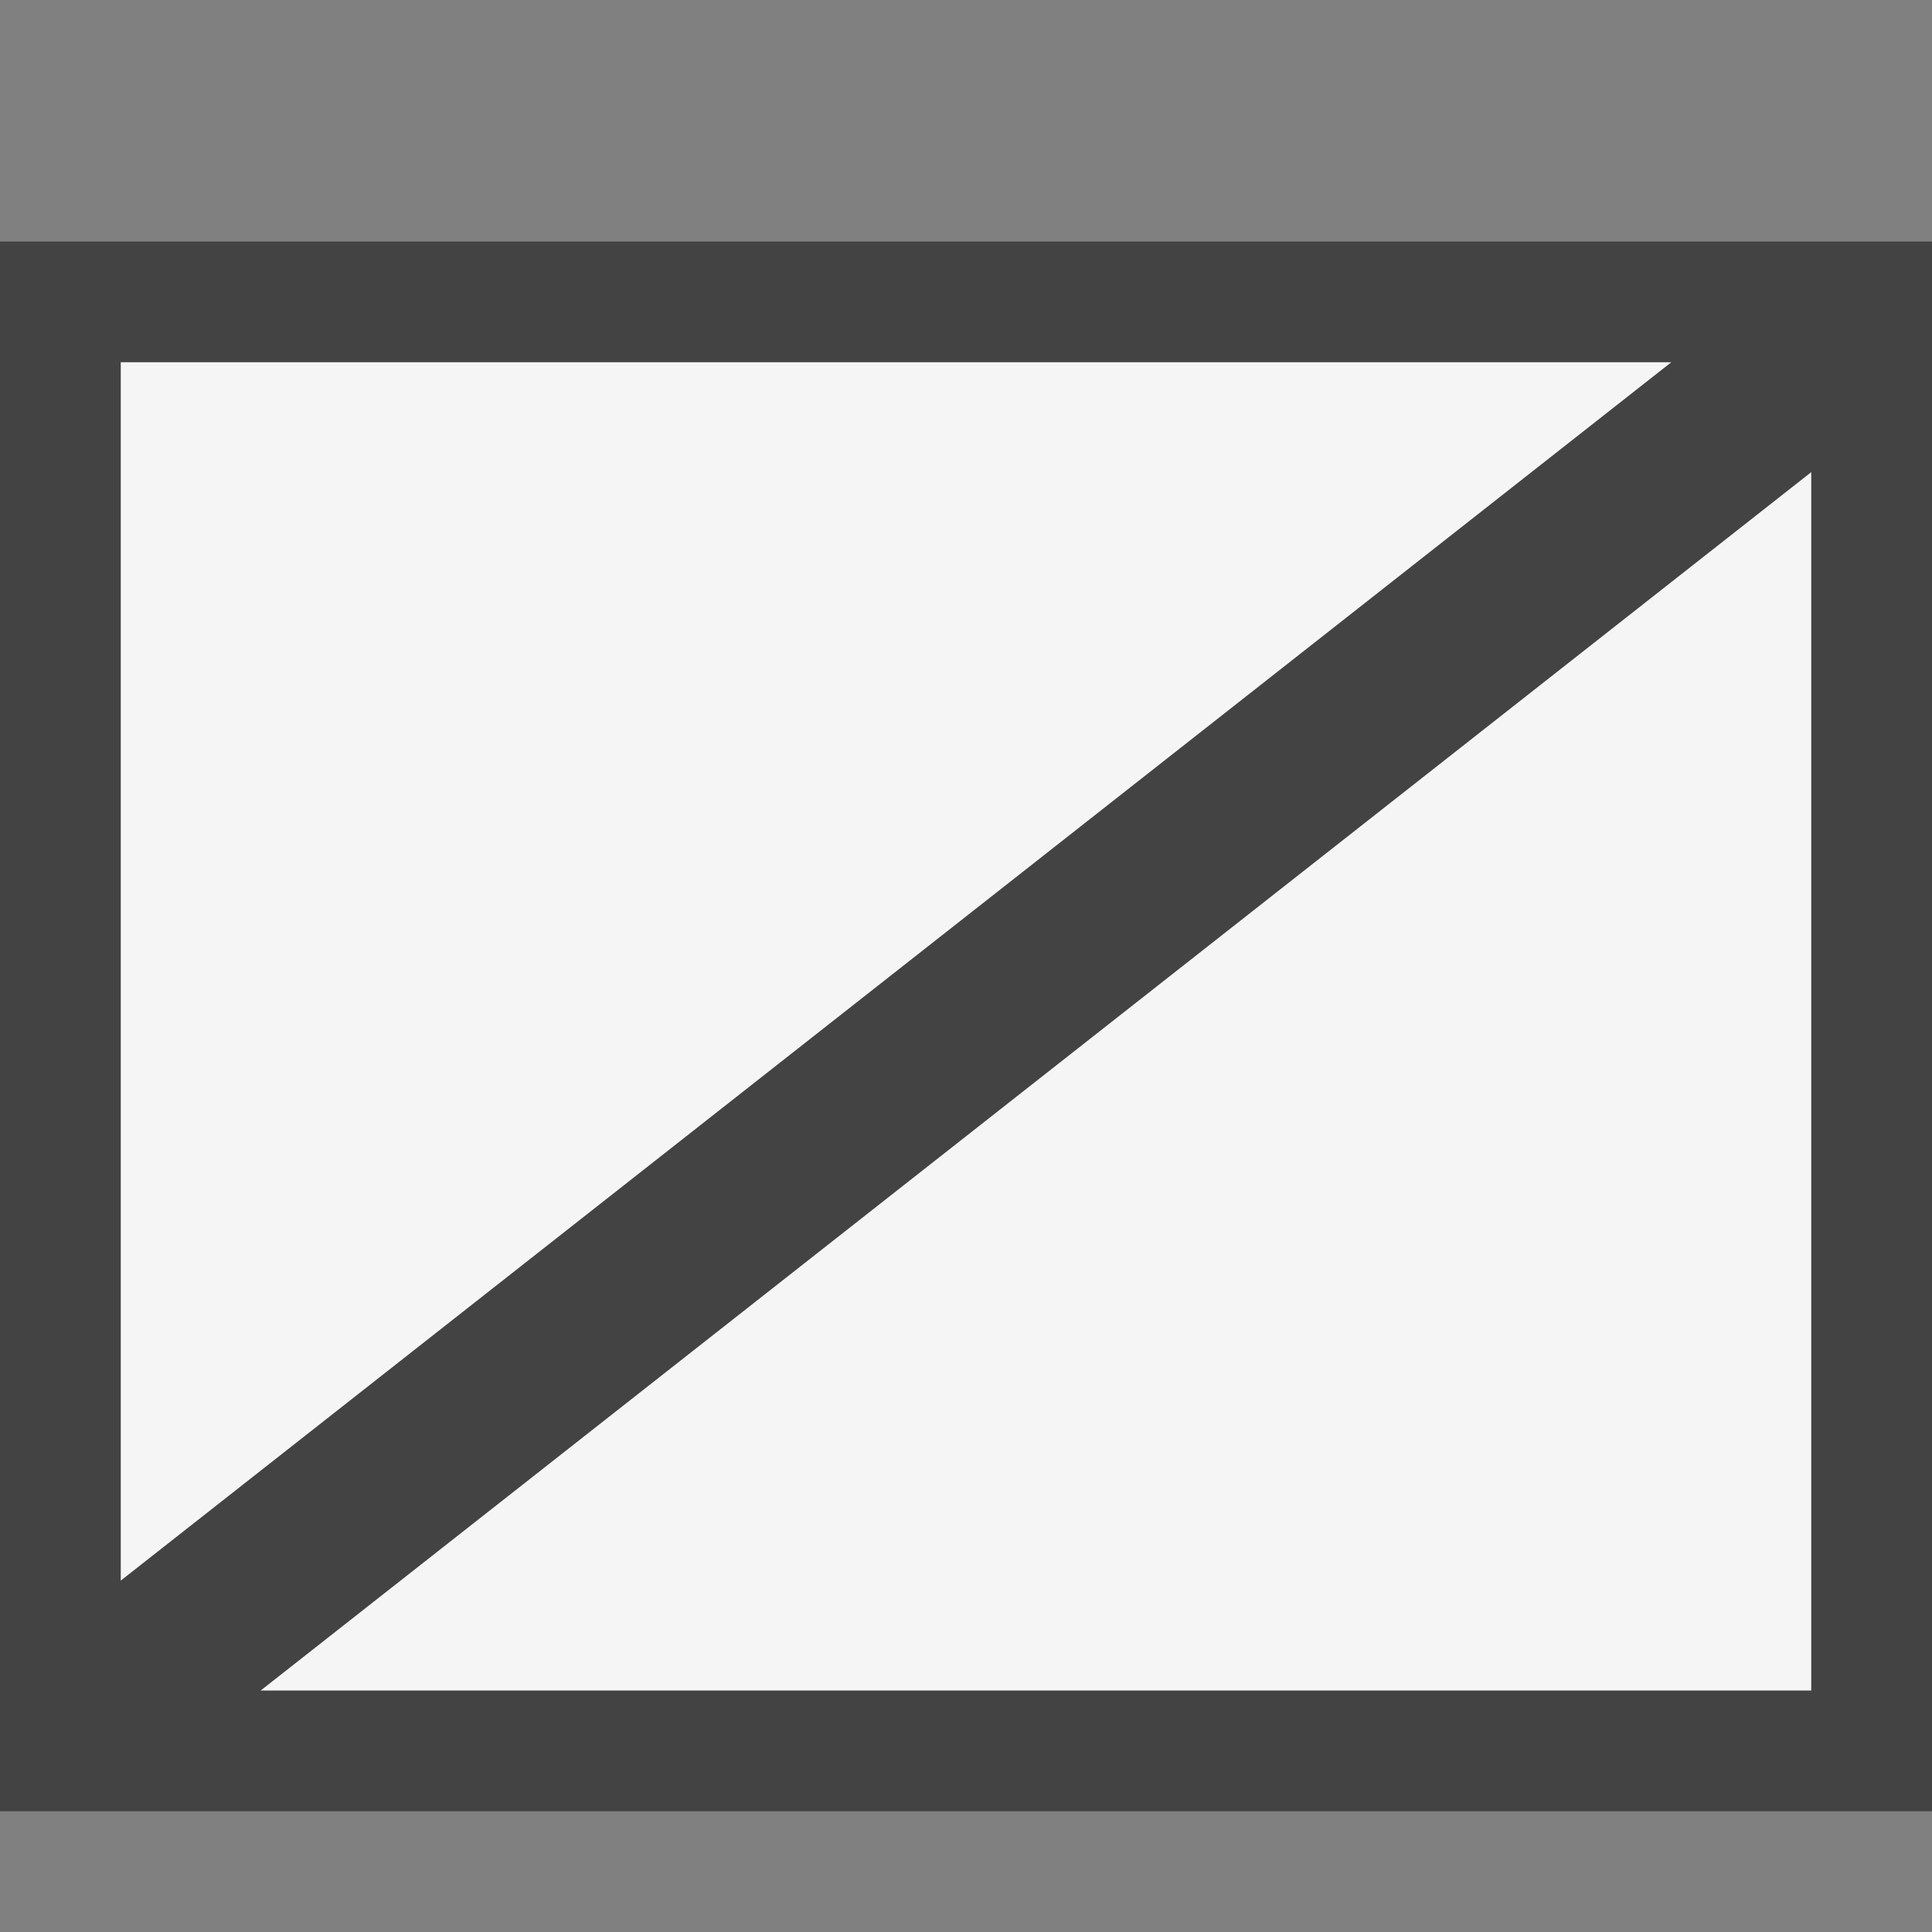 <svg xmlns="http://www.w3.org/2000/svg" width="16" height="16"><rect width="100%" height="100%" fill="#808080" stroke="none"/><style type="text/css">.icon-canvas-transparent{opacity:0;fill:#434343;} .icon-vs-out{fill:#434343;} .icon-vs-bg{fill:#f5f5f5;}</style><path class="icon-canvas-transparent" d="M16 16h-16v-16h16v16z" id="canvas"/><path class="icon-vs-out" d="M16 15h-16v-13h16v13z" id="outline"/><path class="icon-vs-bg" d="M15 3.91v10.09h-12.841l12.841-10.09zm-1.159-.91h-12.841v10.09l12.841-10.09z" id="iconBg"/></svg>